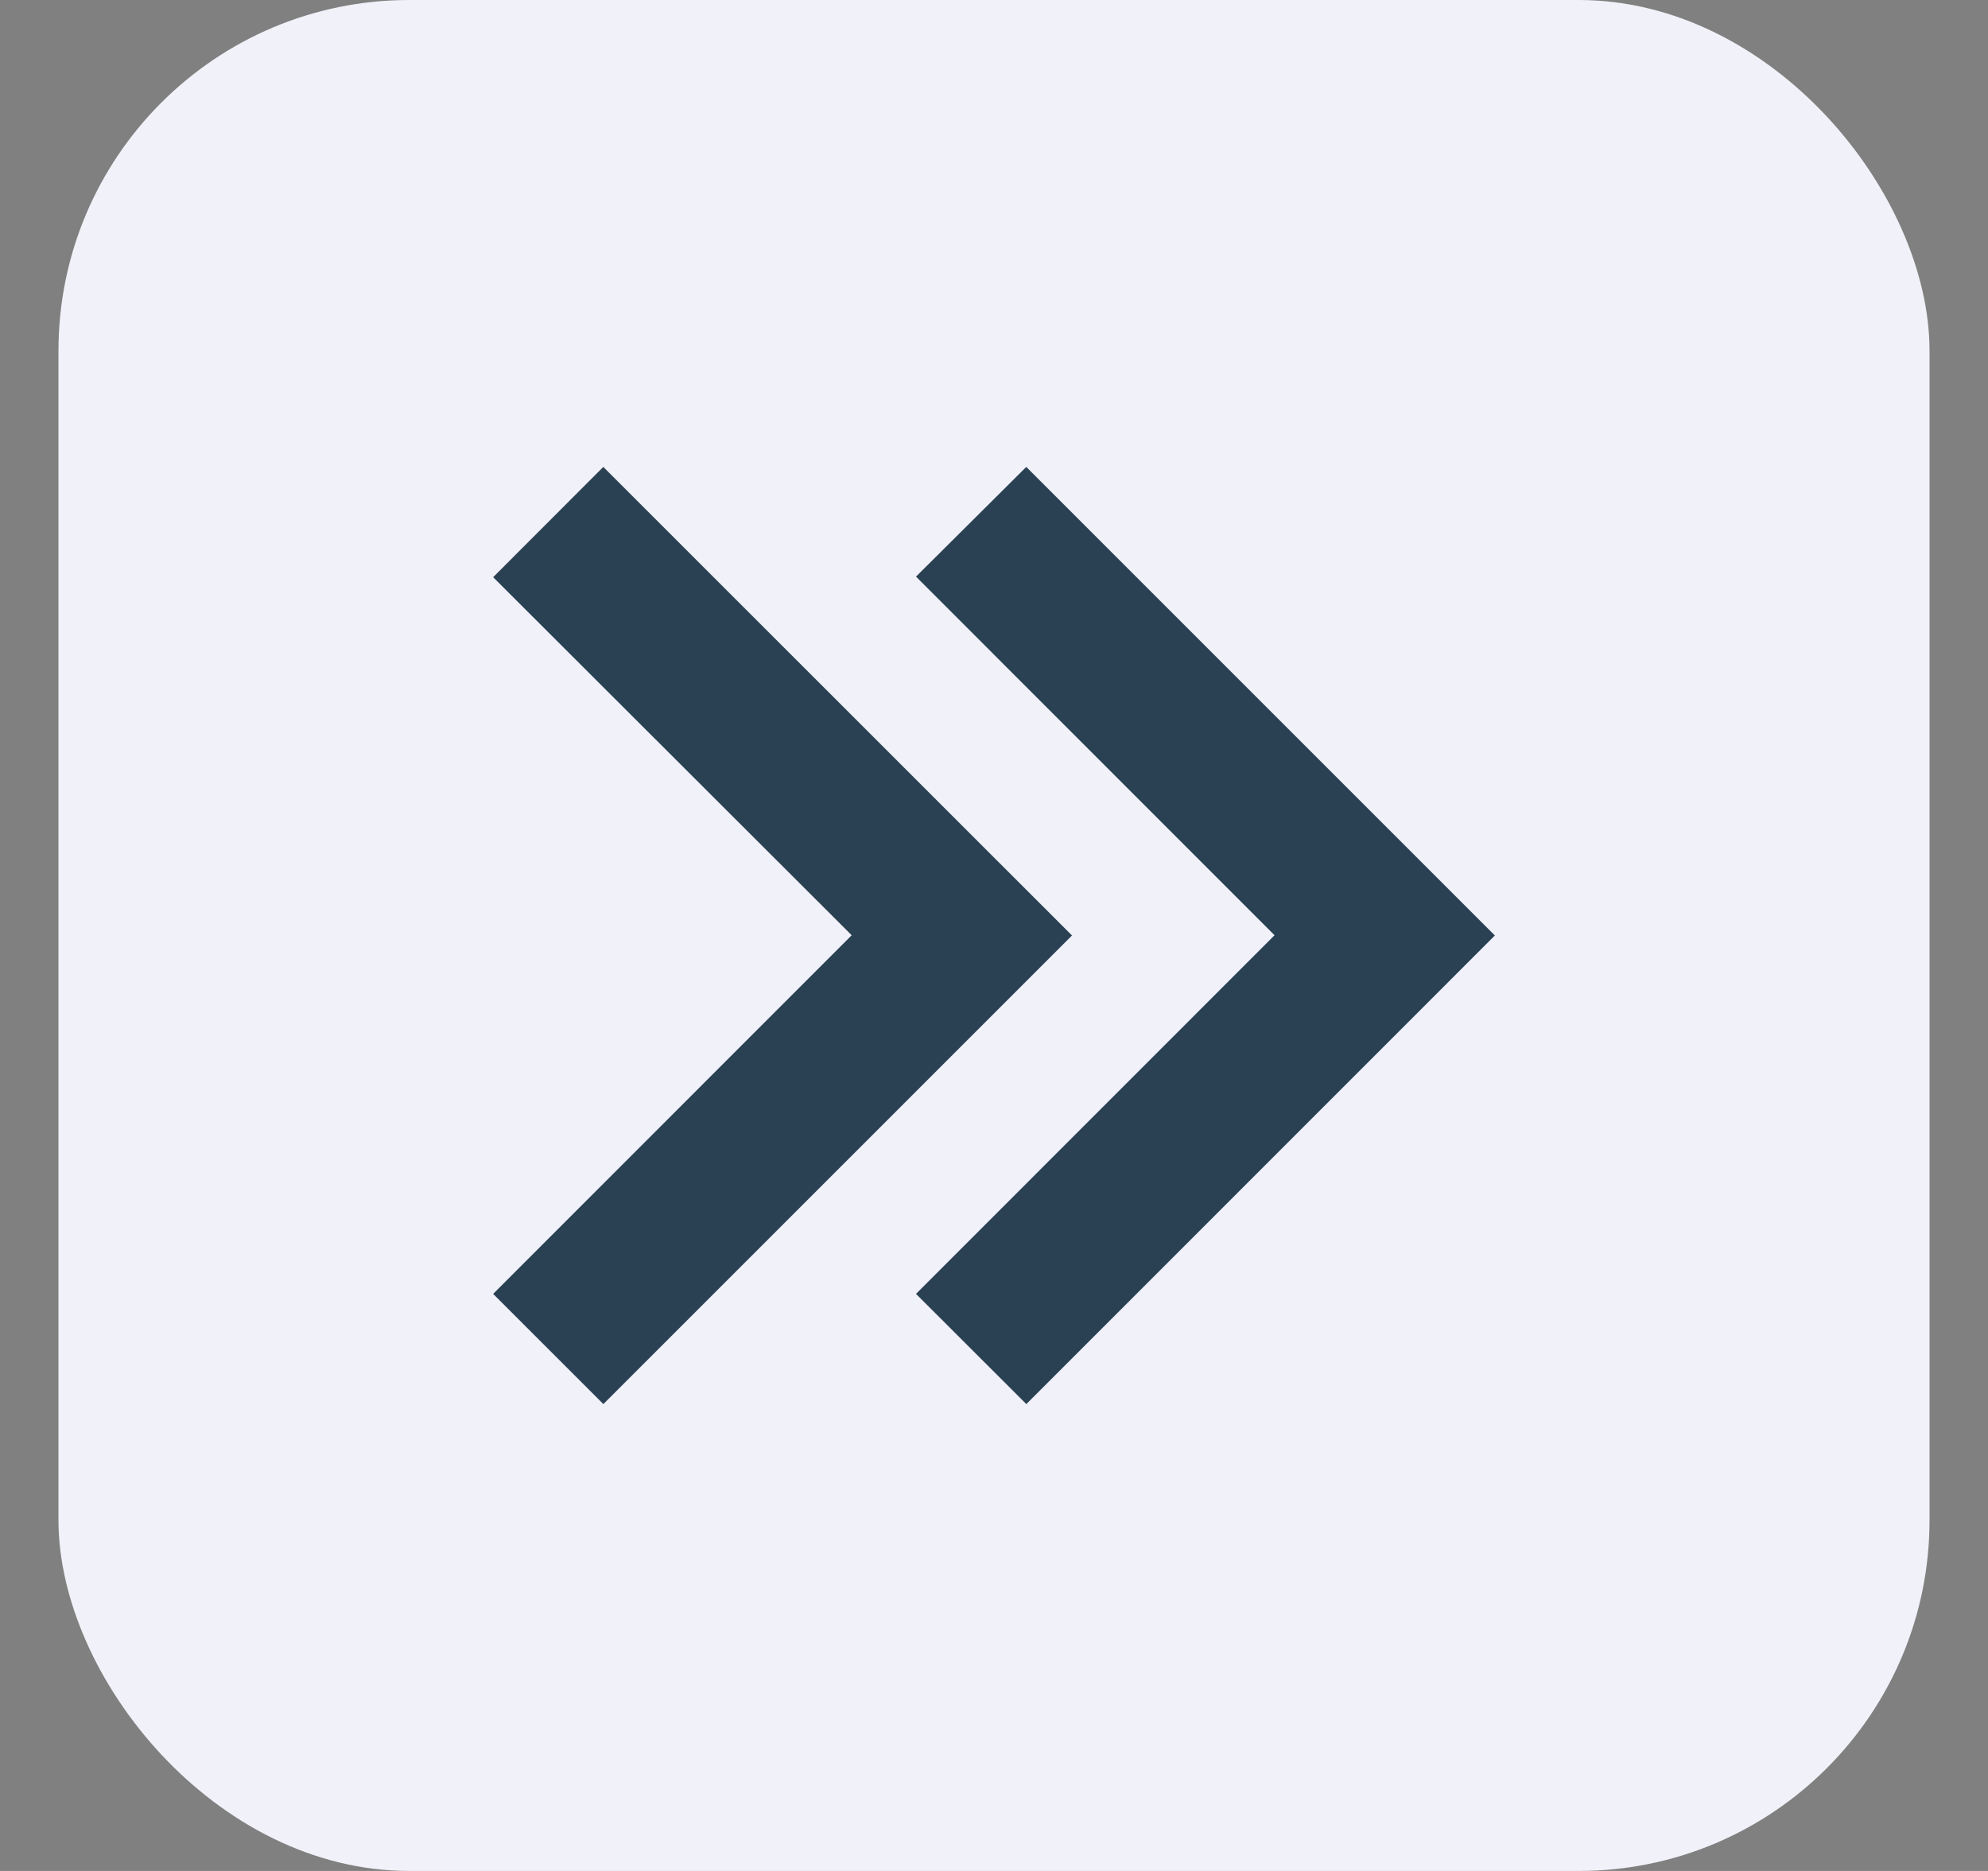 <svg width="17" height="16" viewBox="0 0 17 16" fill="none" xmlns="http://www.w3.org/2000/svg">
<rect x="0" y="0" width="17" height="16" fill="#808080" stroke="none"/>
<rect x="0.5" width="16" height="16" rx="3" fill="#F1F1F9"/>
<path d="M8.776 12.007L7.833 11.065L10.899 7.998L7.833 4.931L8.776 3.993L12.783 8L8.777 12.007H8.776ZM5.159 12.007L4.217 11.065L7.283 7.998L4.217 4.936L5.159 3.993L9.167 8L5.16 12.007H5.159Z" fill="#2A4153"/>
</svg>
